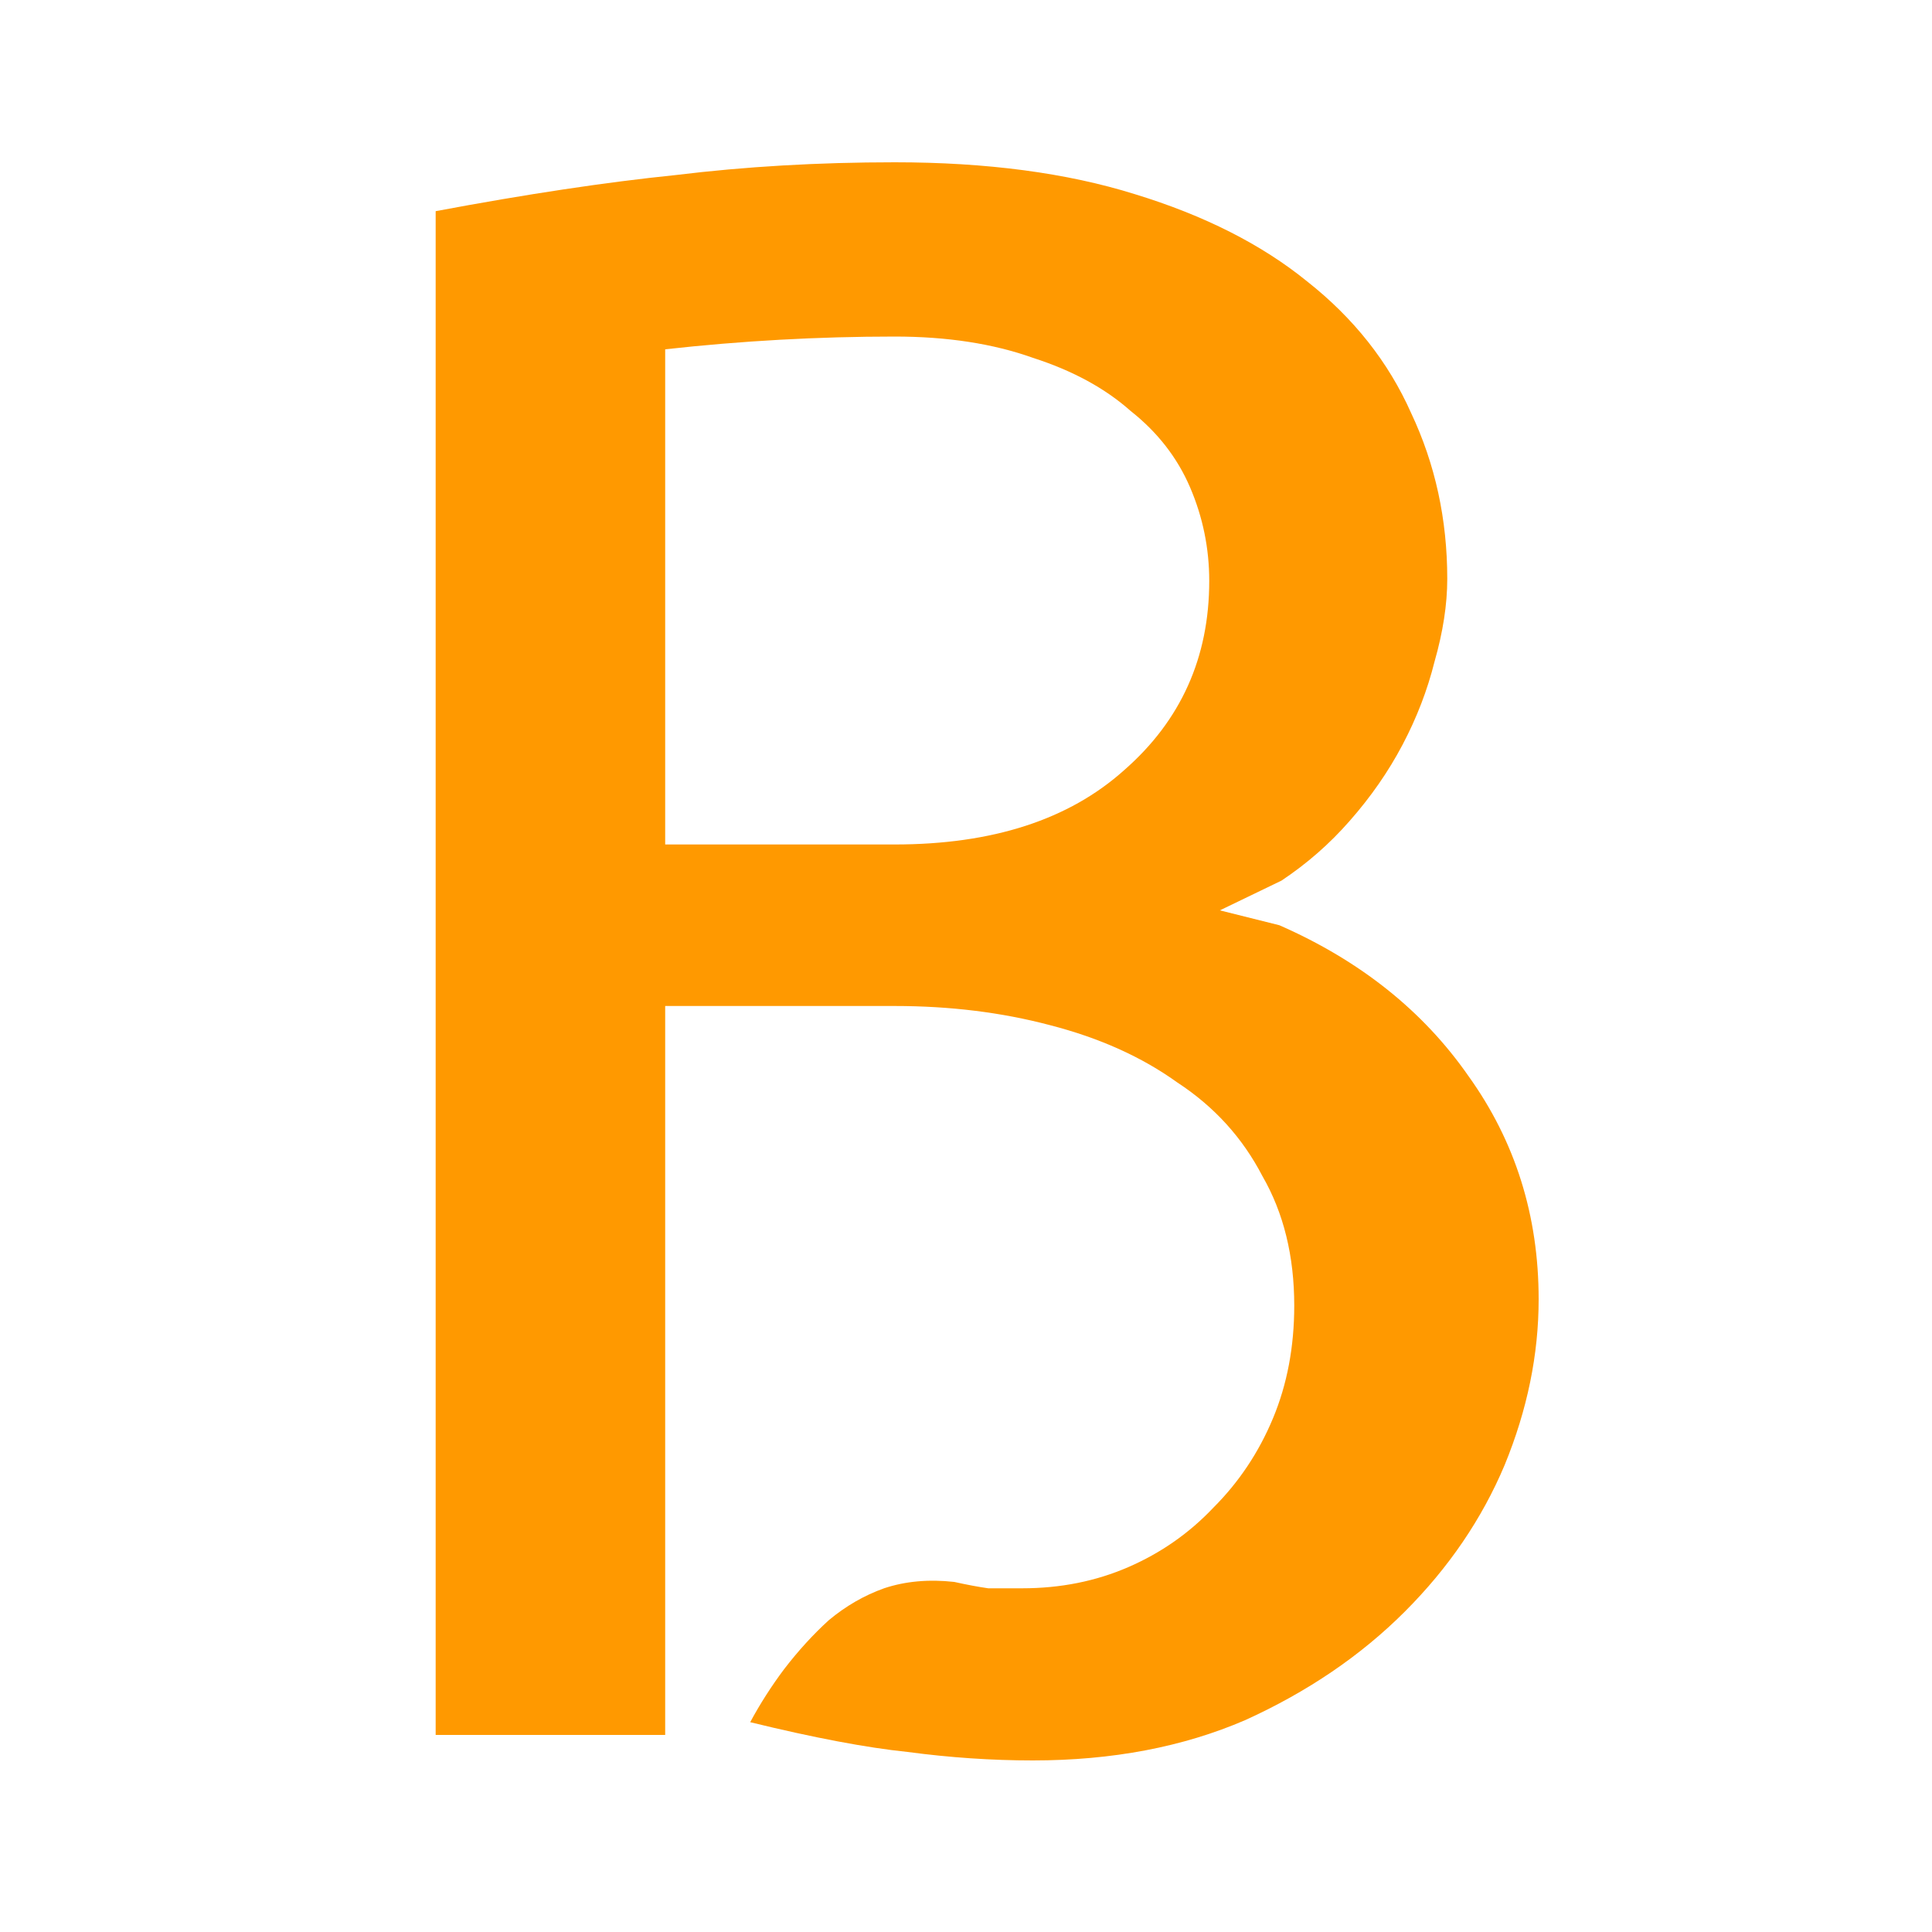 <svg width="500" height="500" viewBox="0 0 500 500" fill="none" xmlns="http://www.w3.org/2000/svg">
<g clip-path="url(#clip0)">
<path d="M246.95 409.4C250.25 410.133 253.183 410.683 255.75 411.05C258.317 411.05 261.25 411.05 264.55 411.05C274.45 411.05 283.617 409.217 292.05 405.55C300.483 401.883 307.817 396.75 314.05 390.15C320.65 383.55 325.783 375.85 329.45 367.05C333.117 358.25 334.95 348.533 334.95 337.9C334.95 325.067 332.2 313.883 326.7 304.35C321.567 294.45 314.233 286.383 304.7 280.15C295.533 273.55 284.533 268.6 271.7 265.3C259.233 262 245.85 260.35 231.55 260.35H172.15V449H112.75V54.65C136.217 50.25 156.933 47.133 174.9 45.3C192.867 43.1 211.75 42 231.55 42C255.383 42 276.1 44.75 293.7 50.25C311.667 55.75 326.517 63.267 338.25 72.8C350.35 82.333 359.333 93.7 365.2 106.9C371.433 120.1 374.55 134.4 374.55 149.8C374.55 156.4 373.45 163.55 371.25 171.25C369.417 178.583 366.667 185.733 363 192.7C359.333 199.667 354.75 206.267 349.25 212.5C344.117 218.367 338.25 223.5 331.65 227.9L315.7 235.6L331.1 239.45C352 248.617 368.317 261.633 380.05 278.5C392.15 295.367 398.2 314.617 398.2 336.25C398.2 350.55 395.267 364.85 389.4 379.15C383.533 393.083 374.917 405.733 363.55 417.1C352.183 428.467 338.433 437.817 322.3 445.15C306.167 452.117 287.833 455.6 267.3 455.6C256.667 455.6 245.85 454.867 234.85 453.4C224.217 452.3 210.65 449.733 194.15 445.7C196.717 440.933 199.65 436.35 202.95 431.95C206.617 427.183 210.467 422.967 214.5 419.3C218.9 415.633 223.667 412.883 228.8 411.05C234.3 409.217 240.35 408.667 246.95 409.4ZM172.15 218.55H231.55C256.85 218.55 276.65 212.133 290.95 199.3C305.617 186.467 312.95 170.15 312.95 150.35C312.95 141.917 311.3 133.85 308 126.15C304.7 118.45 299.567 111.85 292.6 106.35C286 100.483 277.567 95.9 267.3 92.6C257.033 88.933 245.117 87.1 231.55 87.1C211.75 87.1 191.95 88.2 172.15 90.4V218.55Z" fill="#FF9900"/>
</g>
<defs>
<clipPath id="clip0">
<rect width="500" height="500" fill="white"/>
</clipPath>
</defs>
</svg>
